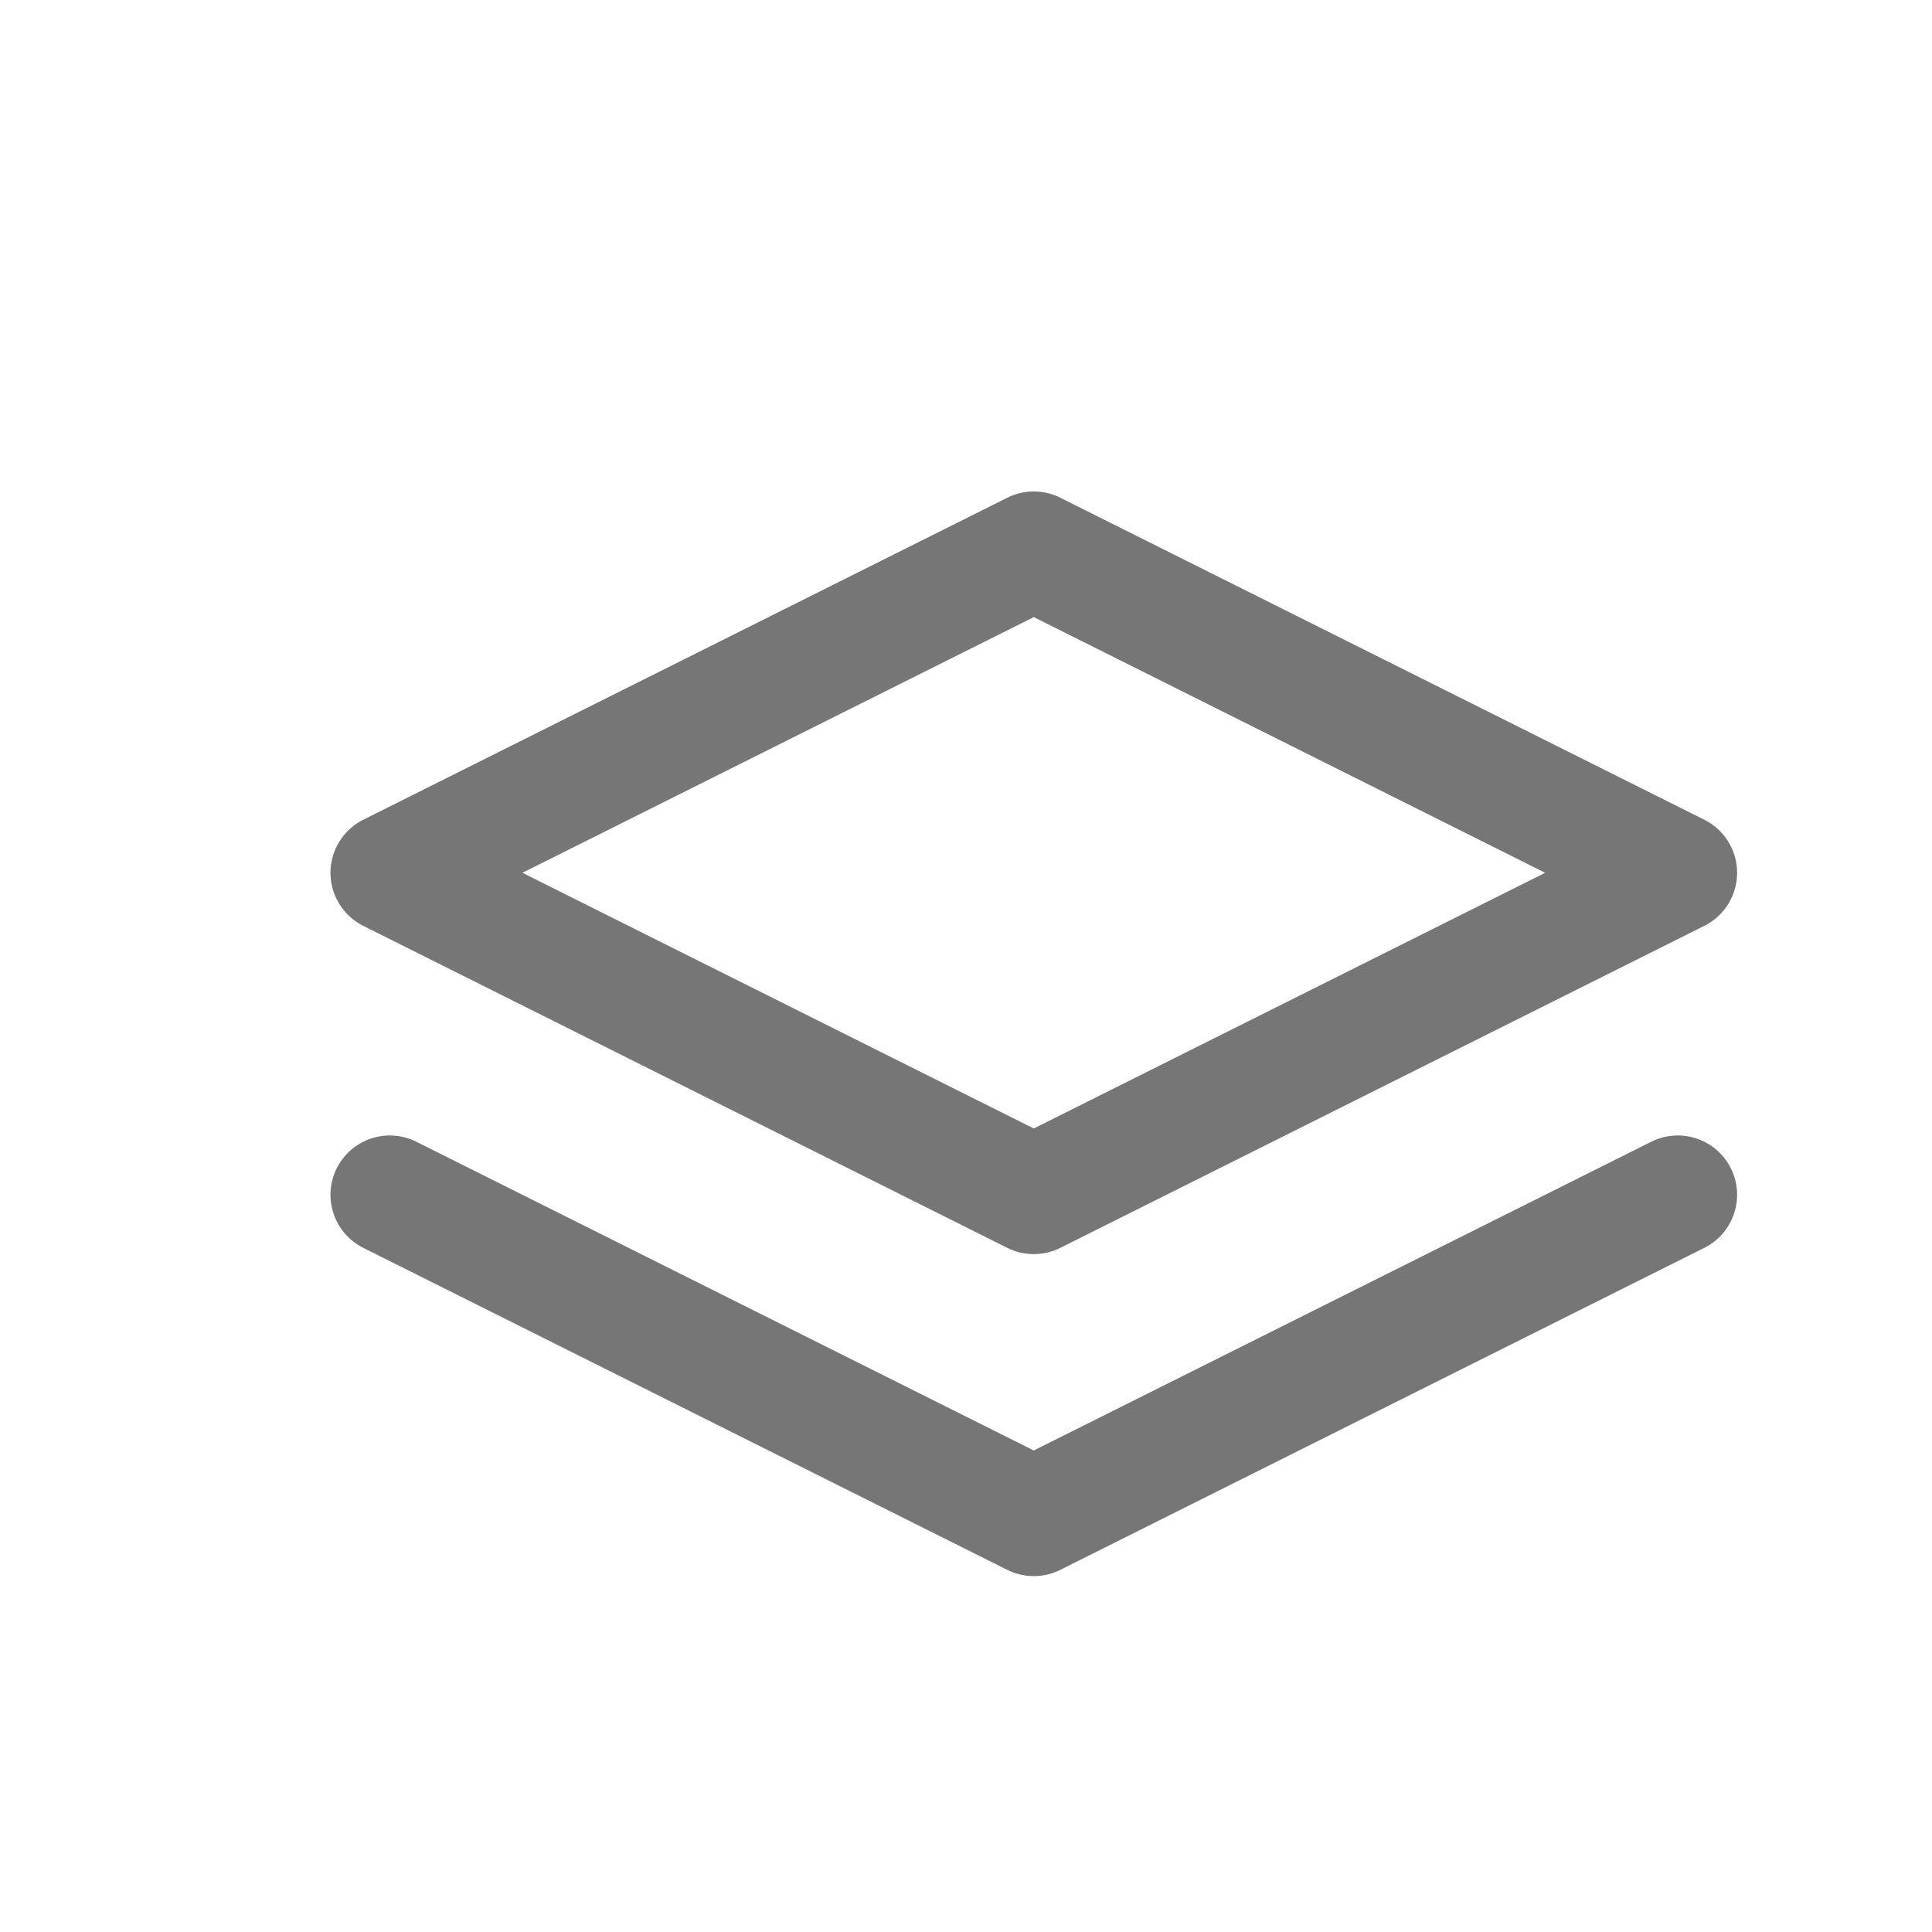<svg width="114" height="114" viewBox="0 0 114 114" fill="none" xmlns="http://www.w3.org/2000/svg">
<g filter="url(#filter0_d)">
<path d="M57 28.5L19 47.5L57 66.5L95 47.5L57 28.5Z" stroke="#767676" stroke-width="7" stroke-linecap="round" stroke-linejoin="round"/>
<path d="M19 66.5L57 85.5L95 66.5" stroke="#767676" stroke-width="7" stroke-linecap="round" stroke-linejoin="round"/>
</g>
<defs>
<filter id="filter0_d" x="-22.291" y="-4" width="201.584" height="223.504" filterUnits="userSpaceOnUse" color-interpolation-filters="sRGB">
<feFlood flood-opacity="0" result="BackgroundImageFix"/>
<feColorMatrix in="SourceAlpha" type="matrix" values="0 0 0 0 0 0 0 0 0 0 0 0 0 0 0 0 0 0 127 0"/>
<feOffset dx="4" dy="4"/>
<feGaussianBlur stdDeviation="4"/>
<feColorMatrix type="matrix" values="0 0 0 0 0 0 0 0 0 0 0 0 0 0 0 0 0 0 0.3 0"/>
<feBlend mode="normal" in2="BackgroundImageFix" result="effect1_dropShadow"/>
<feBlend mode="normal" in="SourceGraphic" in2="effect1_dropShadow" result="shape"/>
</filter>
</defs>
</svg>
